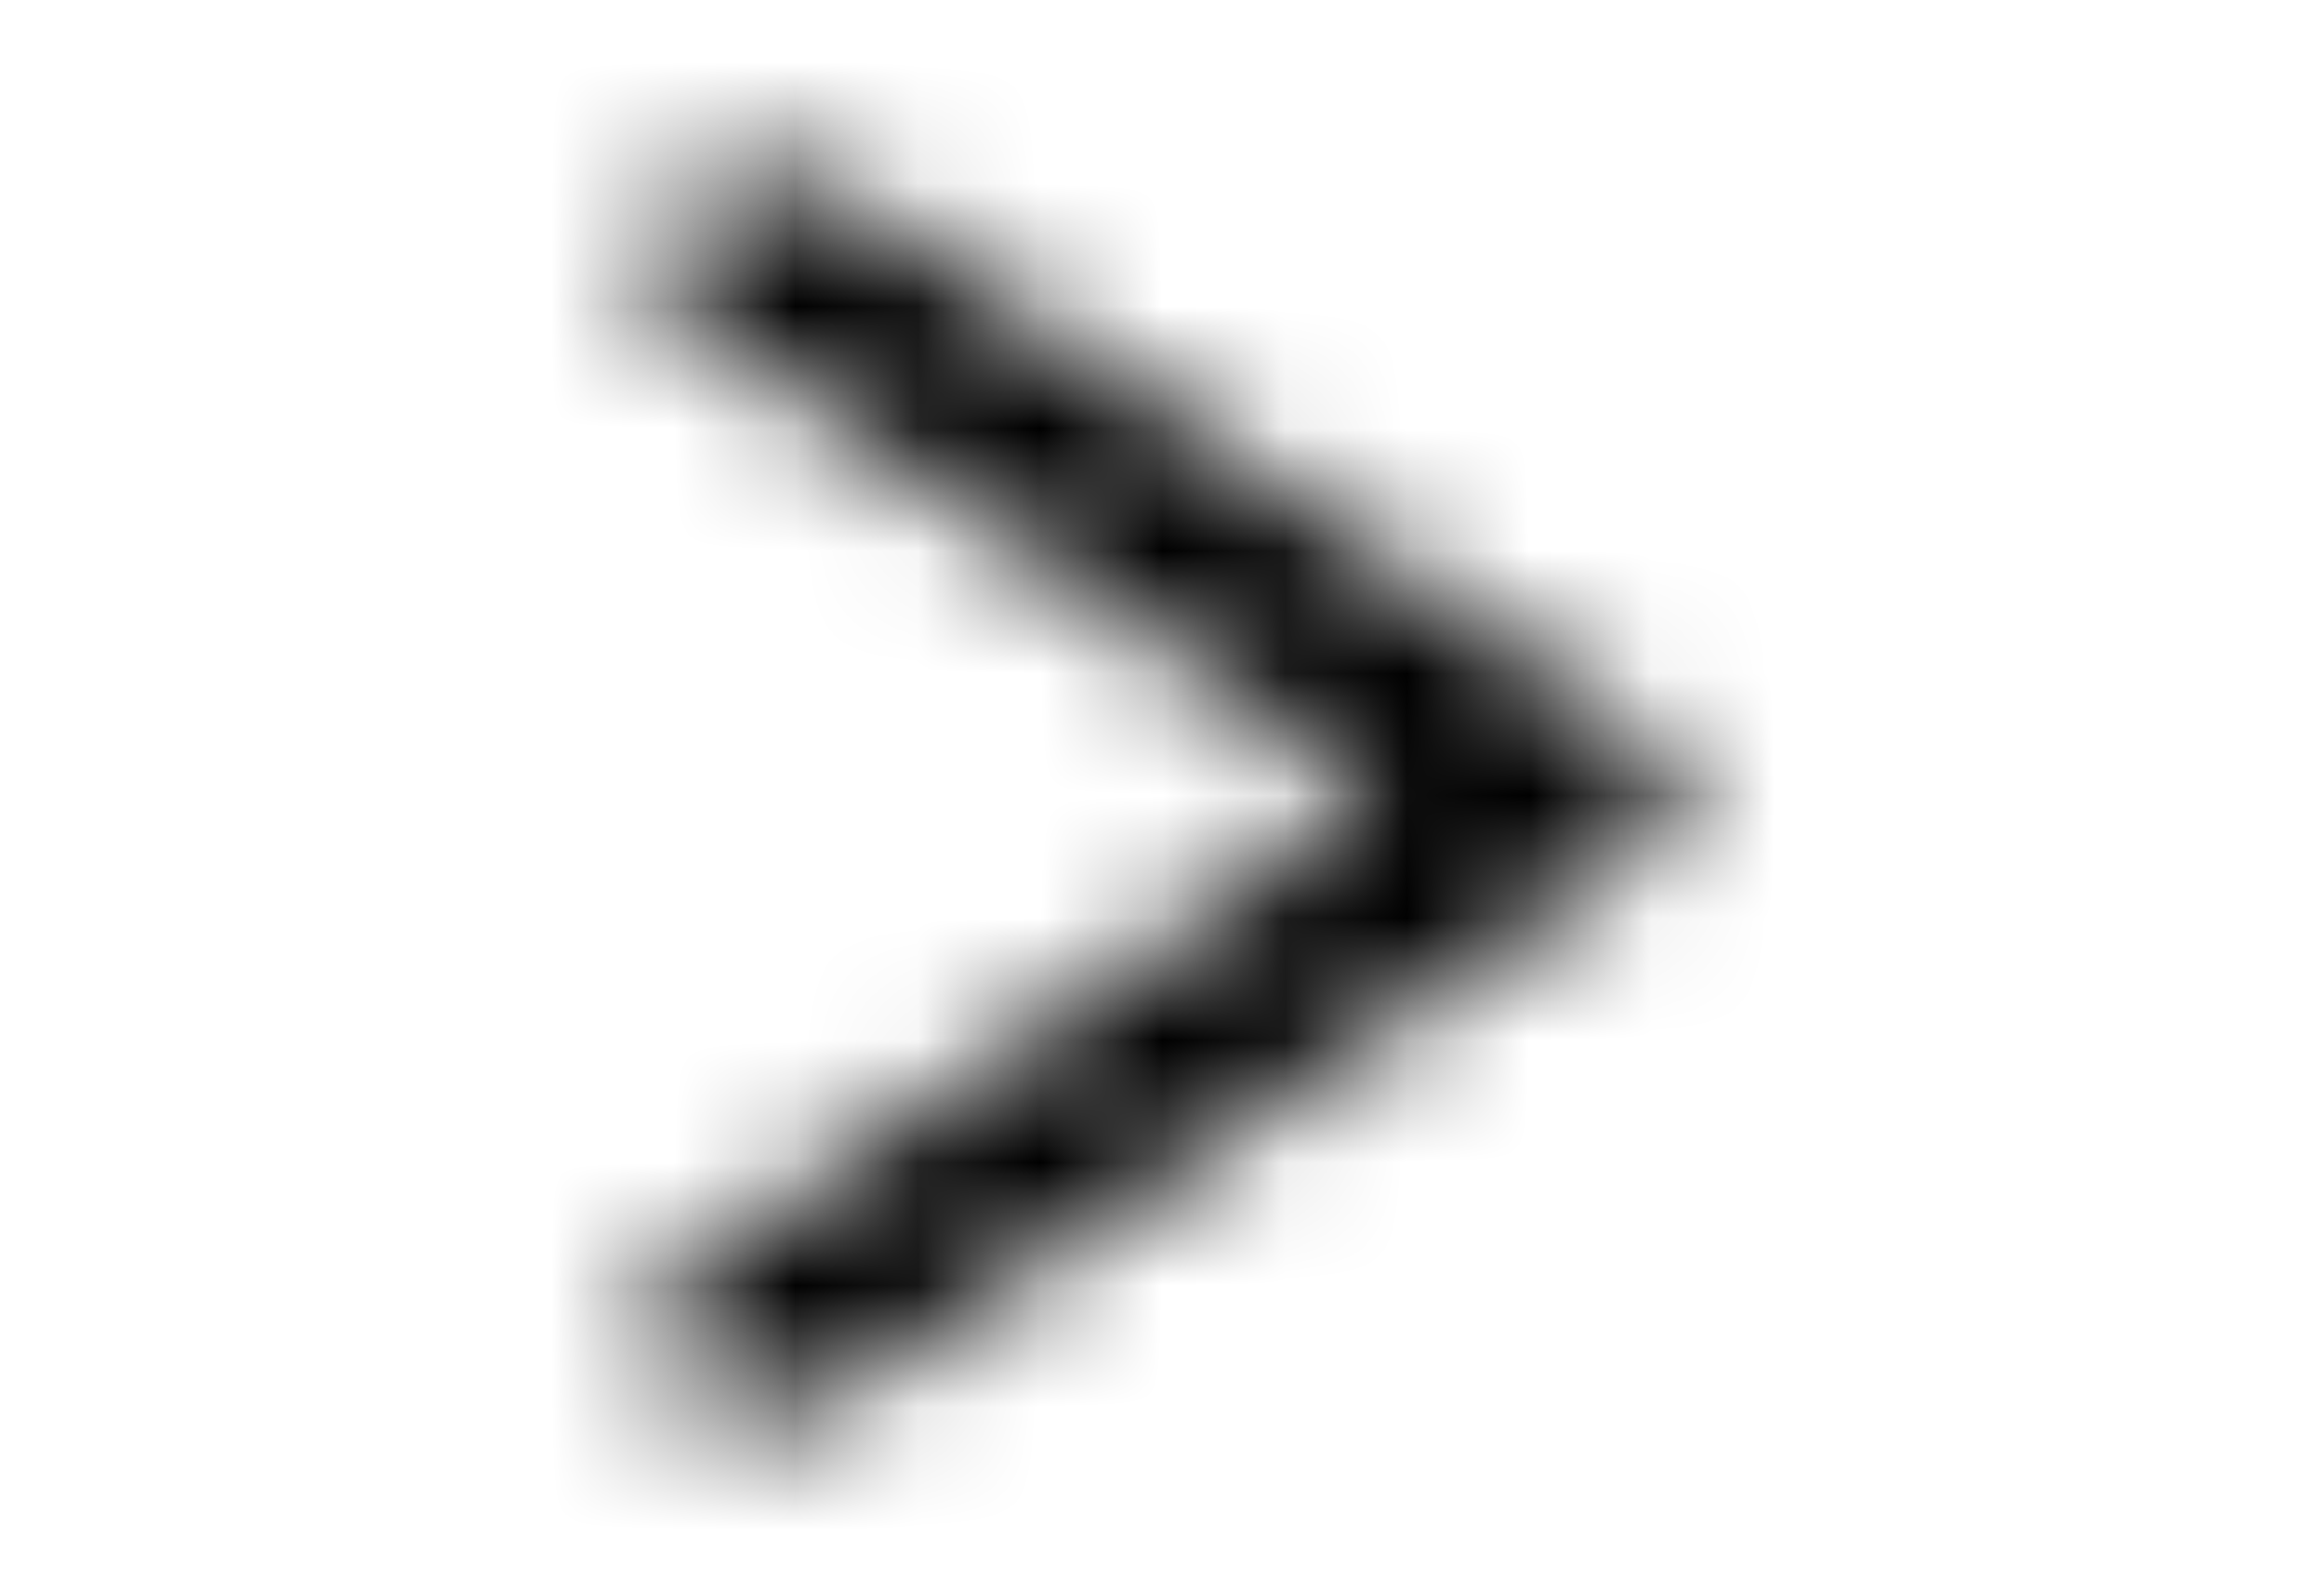 <svg width="19" height="13" viewBox="0 0 19 13" fill="none" xmlns="http://www.w3.org/2000/svg">
<mask id="mask0" mask-type="alpha" maskUnits="userSpaceOnUse" x="5" y="1" width="9" height="11">
<path d="M5.54 11.383C5.928 11.649 6.553 11.649 6.941 11.383L13.52 6.882C13.829 6.671 13.829 6.33 13.52 6.118L6.941 1.617C6.553 1.352 5.928 1.352 5.54 1.617C5.152 1.882 5.152 2.31 5.54 2.576L11.272 6.503L5.532 10.43C5.152 10.69 5.152 11.123 5.54 11.383Z" fill="white"/>
</mask>
<g mask="url(#mask0)">
<rect width="19" height="13" fill="black"/>
</g>
</svg>

